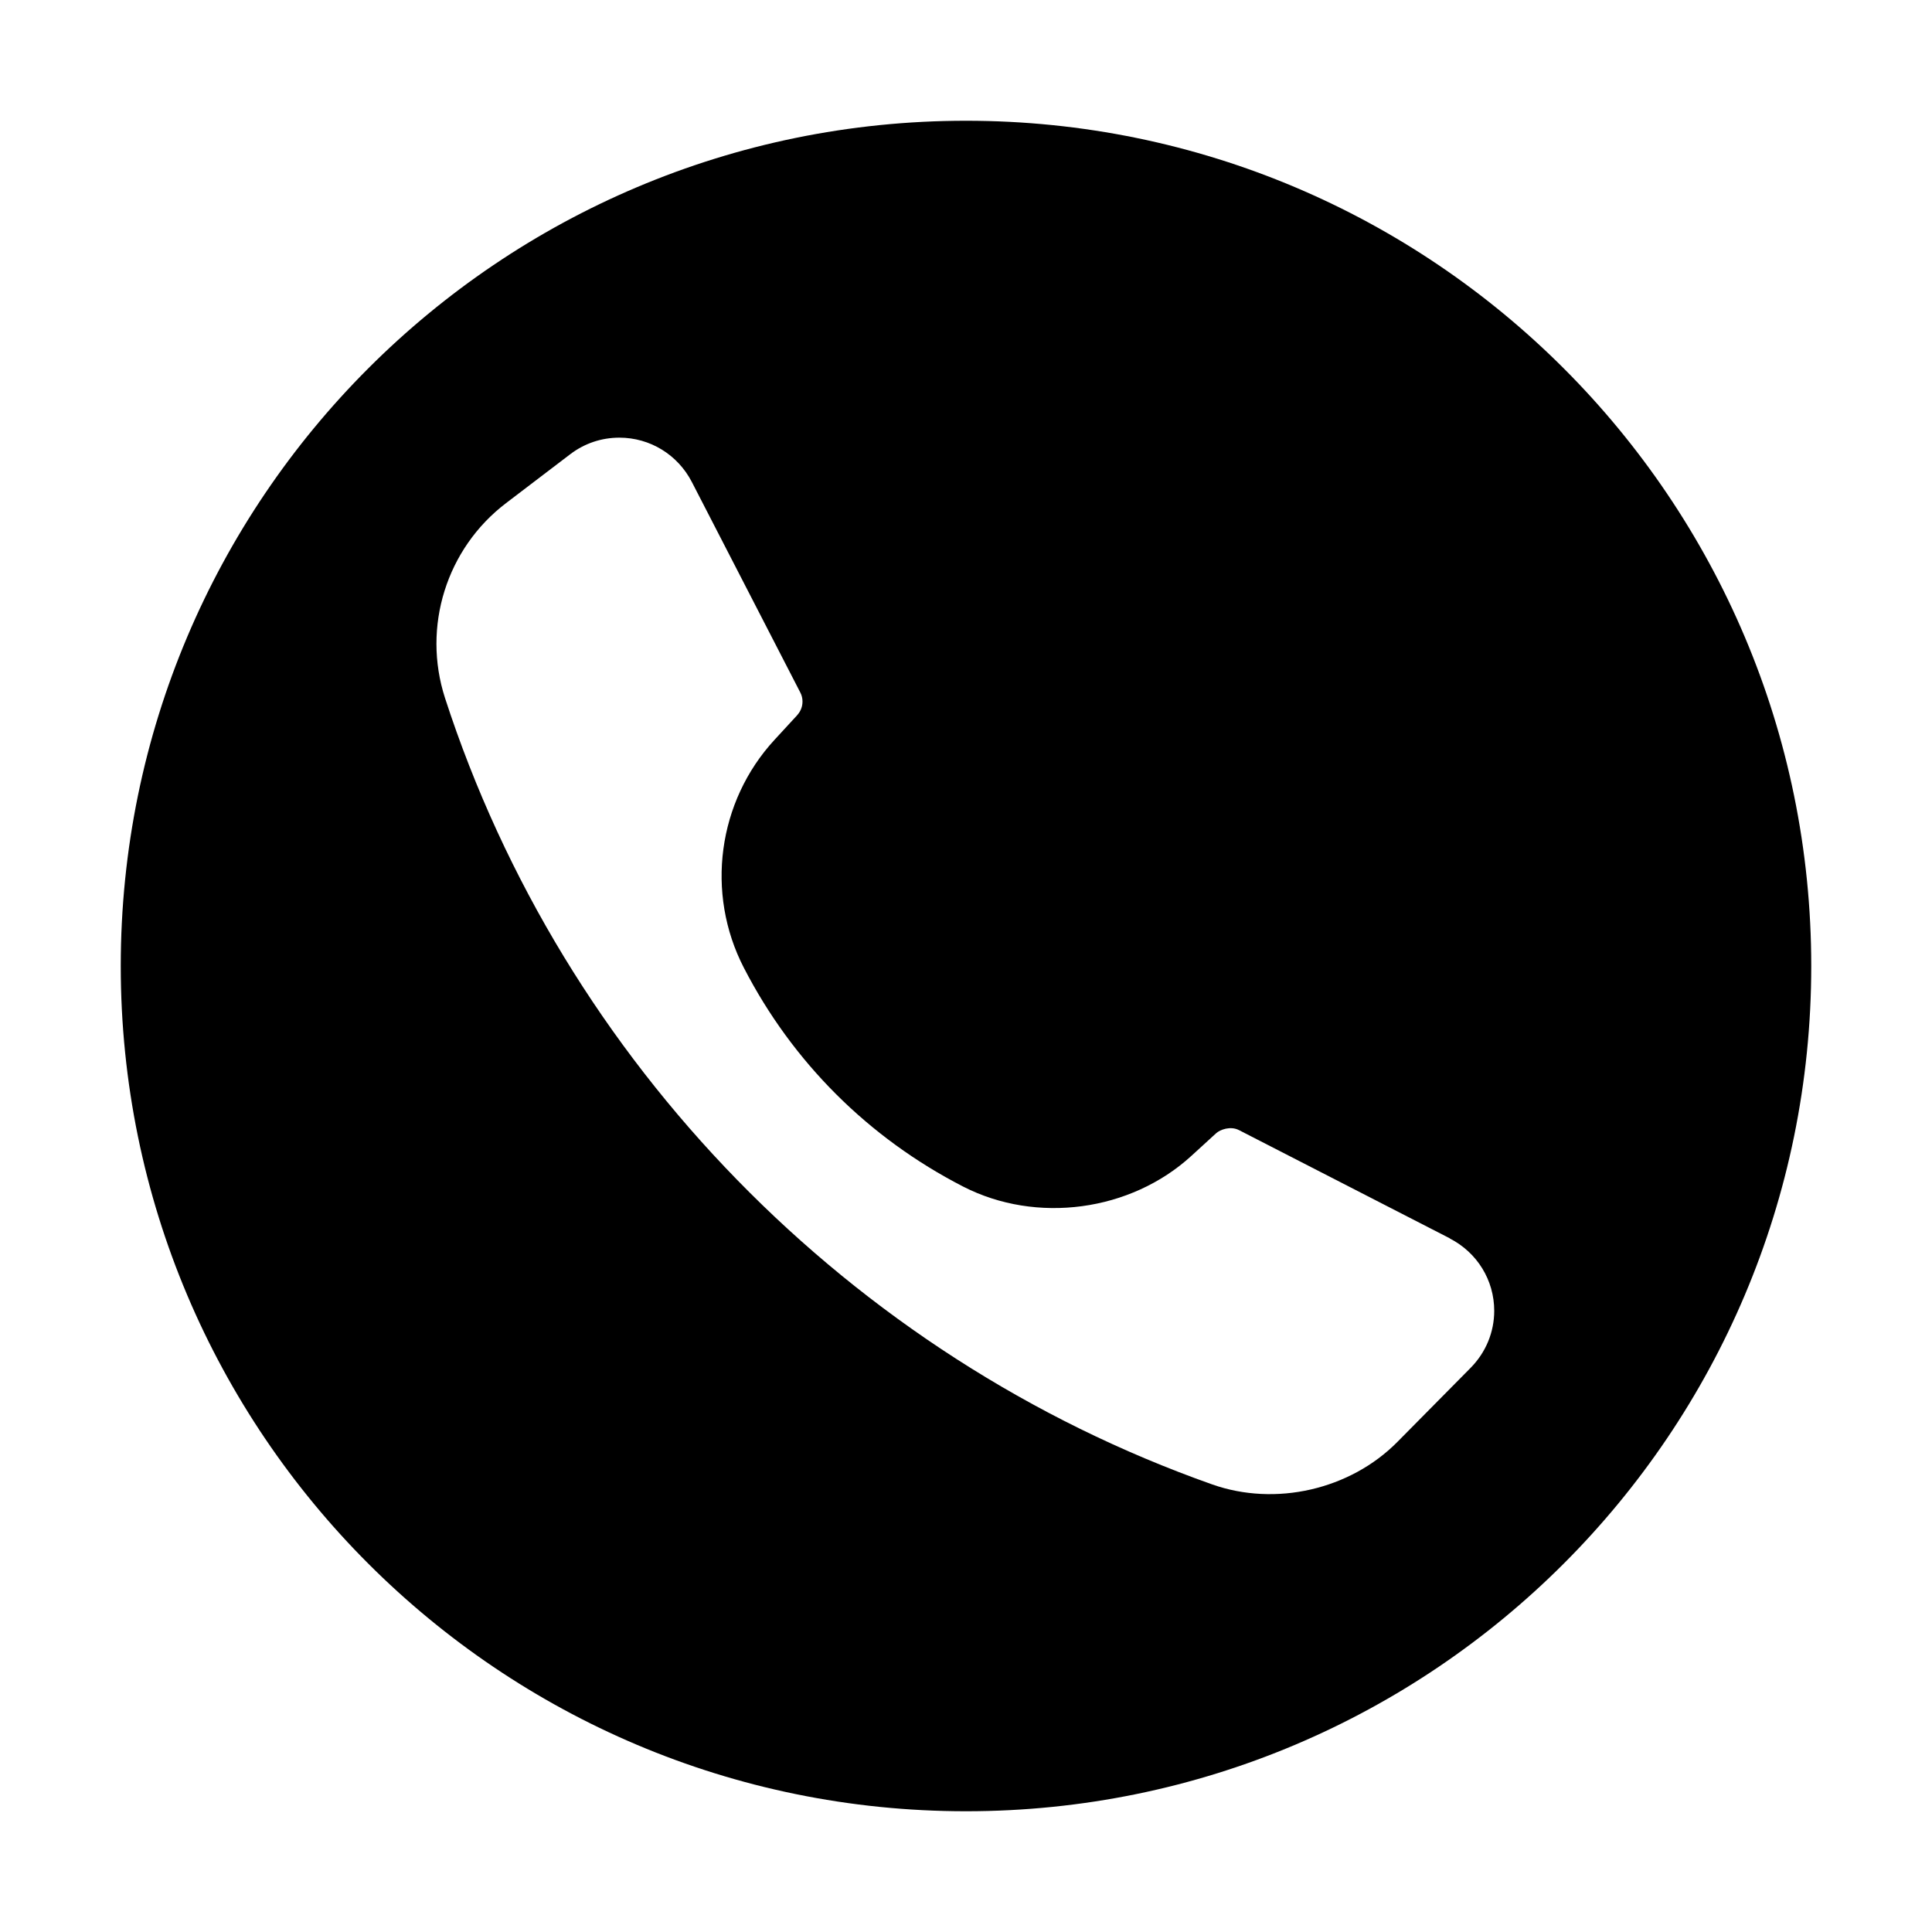 <?xml version="1.0" encoding="utf-8"?>
<!-- Generated by IcoMoon.io -->
<!DOCTYPE svg PUBLIC "-//W3C//DTD SVG 1.1//EN" "http://www.w3.org/Graphics/SVG/1.1/DTD/svg11.dtd">
<svg version="1.1" xmlns="http://www.w3.org/2000/svg" xmlns:xlink="http://www.w3.org/1999/xlink" width="32" height="32" viewBox="0 0 32 32">
<path d="M16 30c-7.732 0-14-6.268-14-14s6.268-14 14-14c7.732 0 14 6.268 14 14s-6.268 14-14 14zM24.014 20.511l-3.493-1.793c-0.141-0.072-0.312-0.008-0.378 0.052l-0.409 0.374c-1.006 0.922-2.568 1.133-3.784 0.508-1.567-0.806-2.823-2.059-3.629-3.622-0.639-1.236-0.435-2.754 0.508-3.777l0.374-0.406c0.040-0.045 0.089-0.12 0.089-0.227 0-0.053-0.012-0.104-0.037-0.151l-1.796-3.486c-0.234-0.453-0.694-0.734-1.2-0.734-0.297 0-0.579 0.095-0.815 0.275l-1.062 0.809c-0.988 0.752-1.393 2.049-1.011 3.229 1.96 6.037 6.709 10.905 12.705 13.024 1.051 0.372 2.287 0.087 3.068-0.702l1.215-1.229c0.251-0.255 0.39-0.59 0.39-0.944 0-0.507-0.282-0.965-0.736-1.198z"></path>
</svg>
